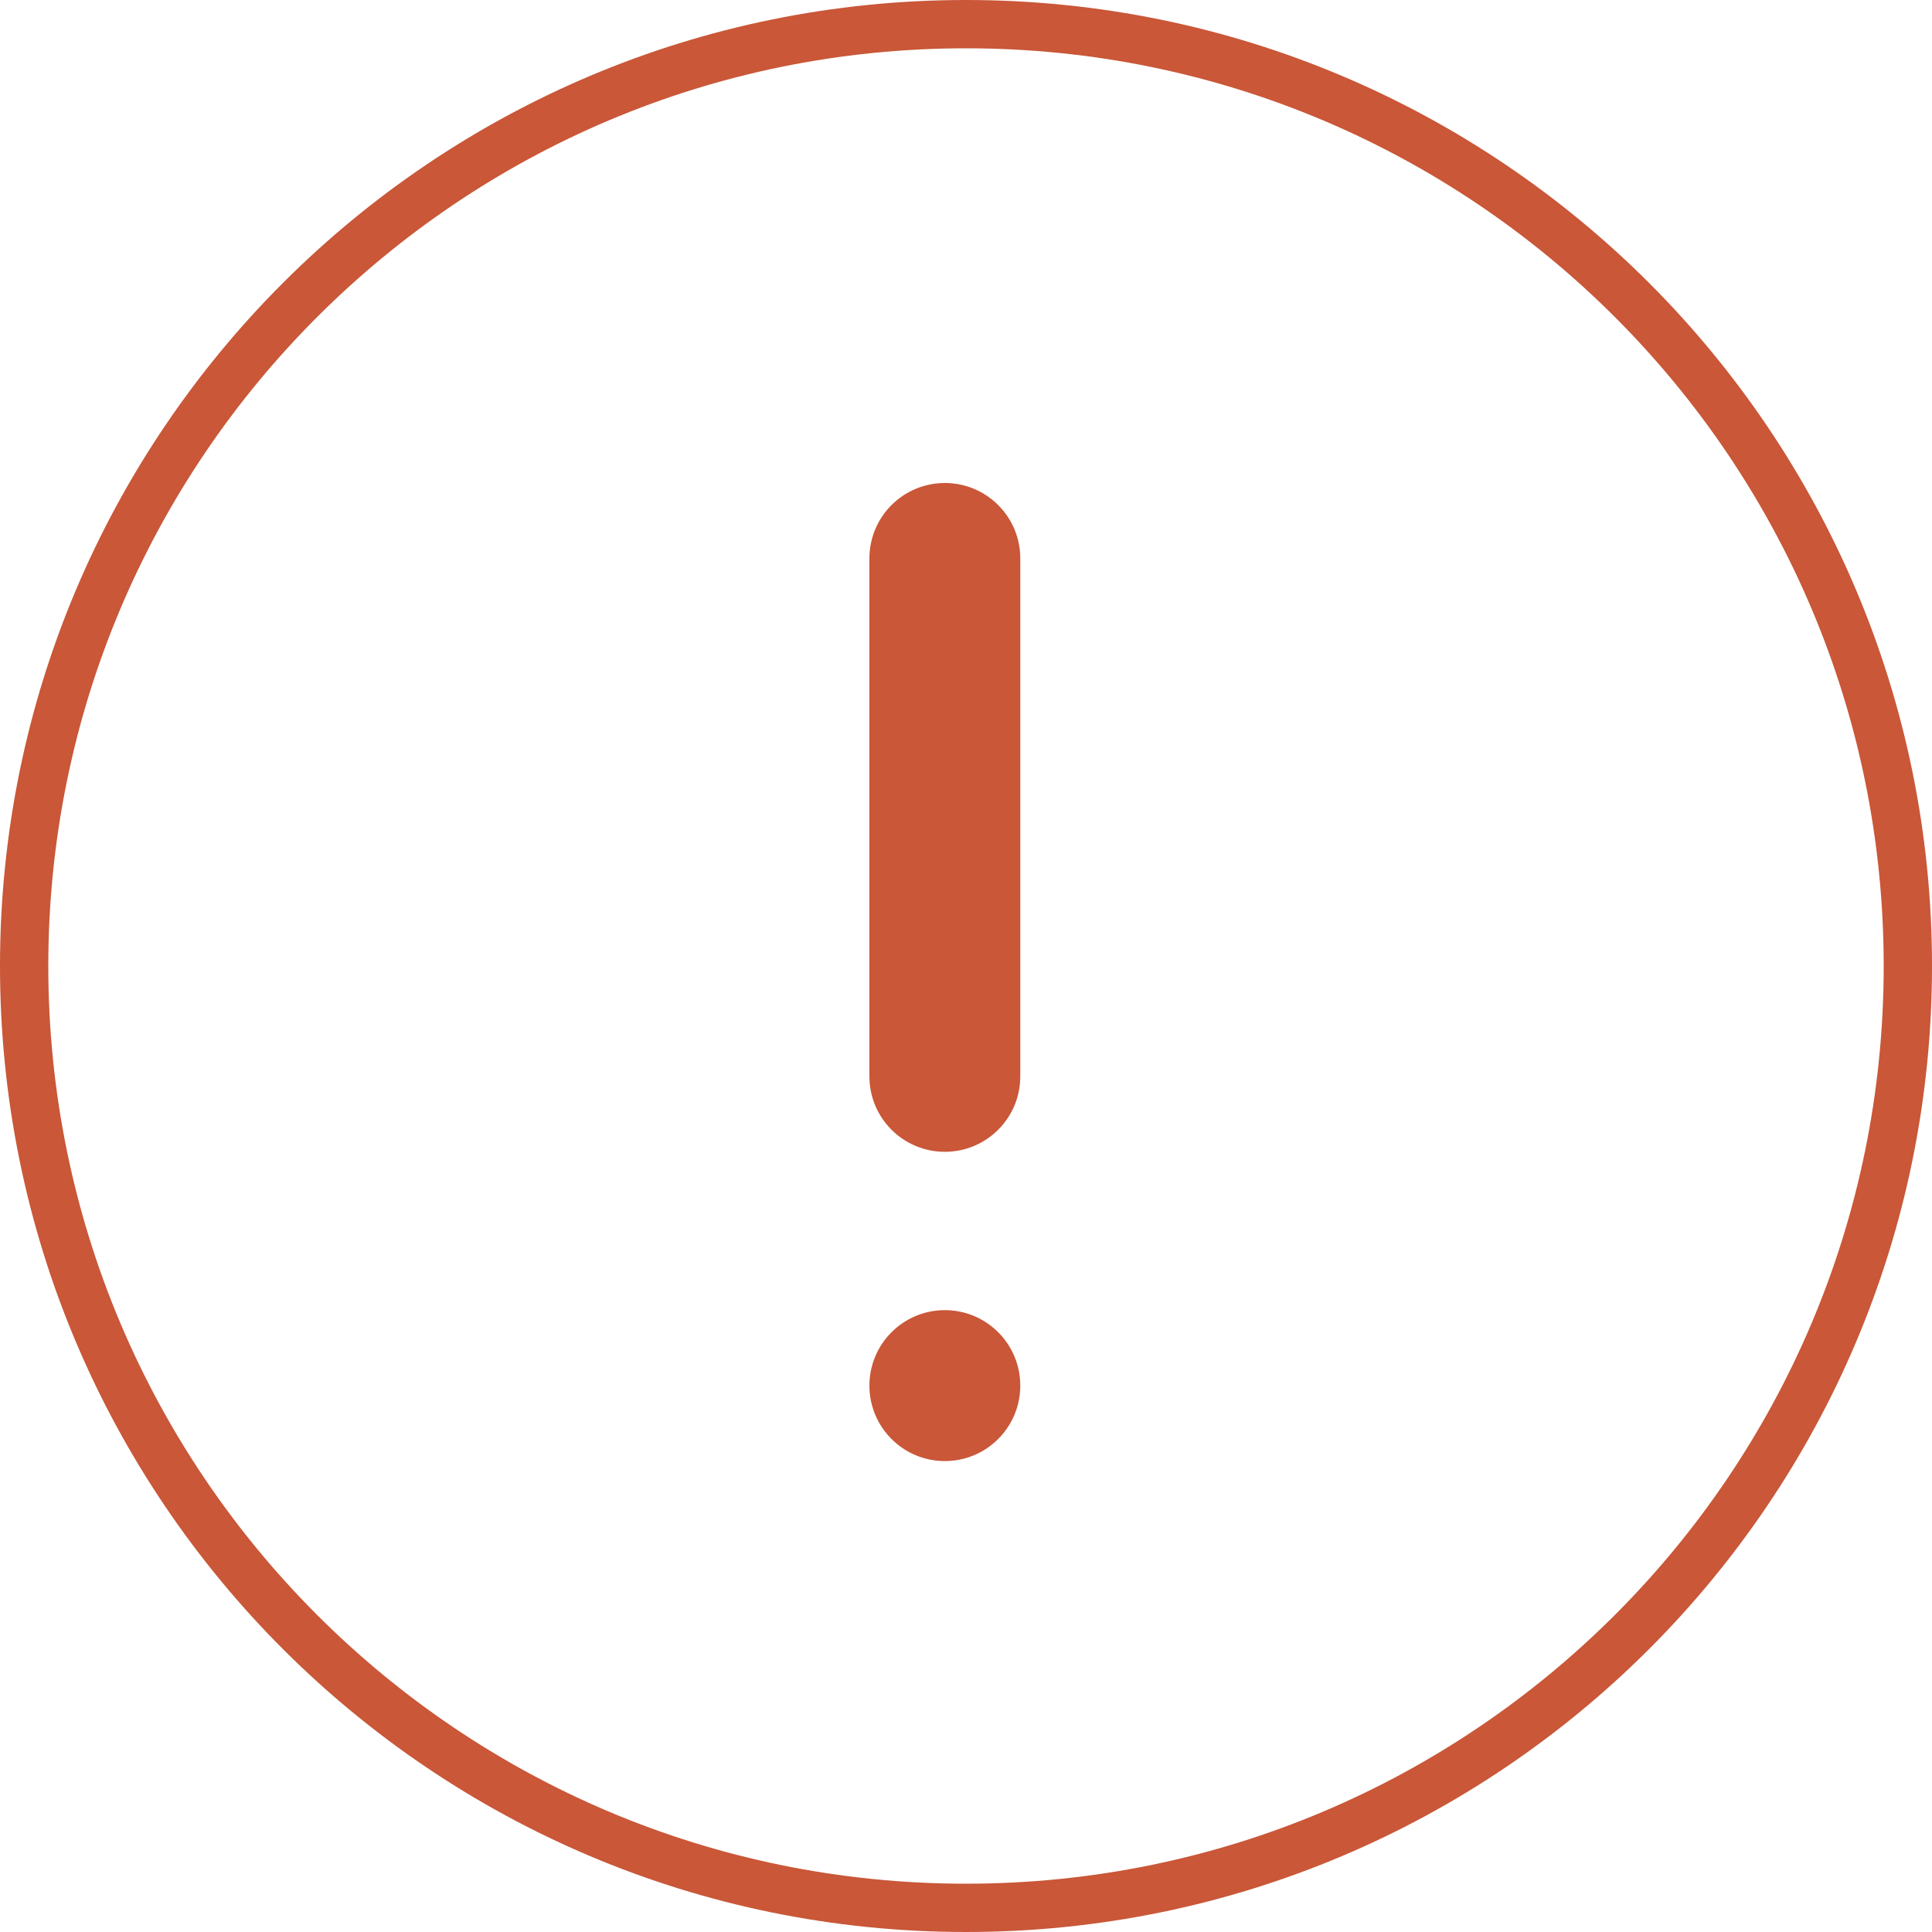 <svg width="40" height="40" viewBox="0 0 40 40" fill="none" xmlns="http://www.w3.org/2000/svg">
<path d="M39.5 20C39.5 30.77 30.77 39.5 20 39.5C9.23 39.5 0.5 30.77 0.5 20C0.5 9.23 9.23 0.5 20 0.5C30.77 0.5 39.5 9.23 39.5 20Z" stroke="#C95738"/>
<path d="M18 11.562C18 10.699 18.699 10 19.562 10C20.425 10 21.124 10.699 21.124 11.562V22.285C21.124 23.148 20.425 23.847 19.562 23.847C18.699 23.847 18 23.148 18 22.285V11.562Z" fill="#C95738"/>
<path d="M18 28.688C18 27.825 18.699 27.125 19.562 27.125C20.425 27.125 21.124 27.825 21.124 28.688C21.124 29.55 20.425 30.25 19.562 30.25C18.699 30.25 18 29.55 18 28.688Z" fill="#C95738"/>
</svg>

